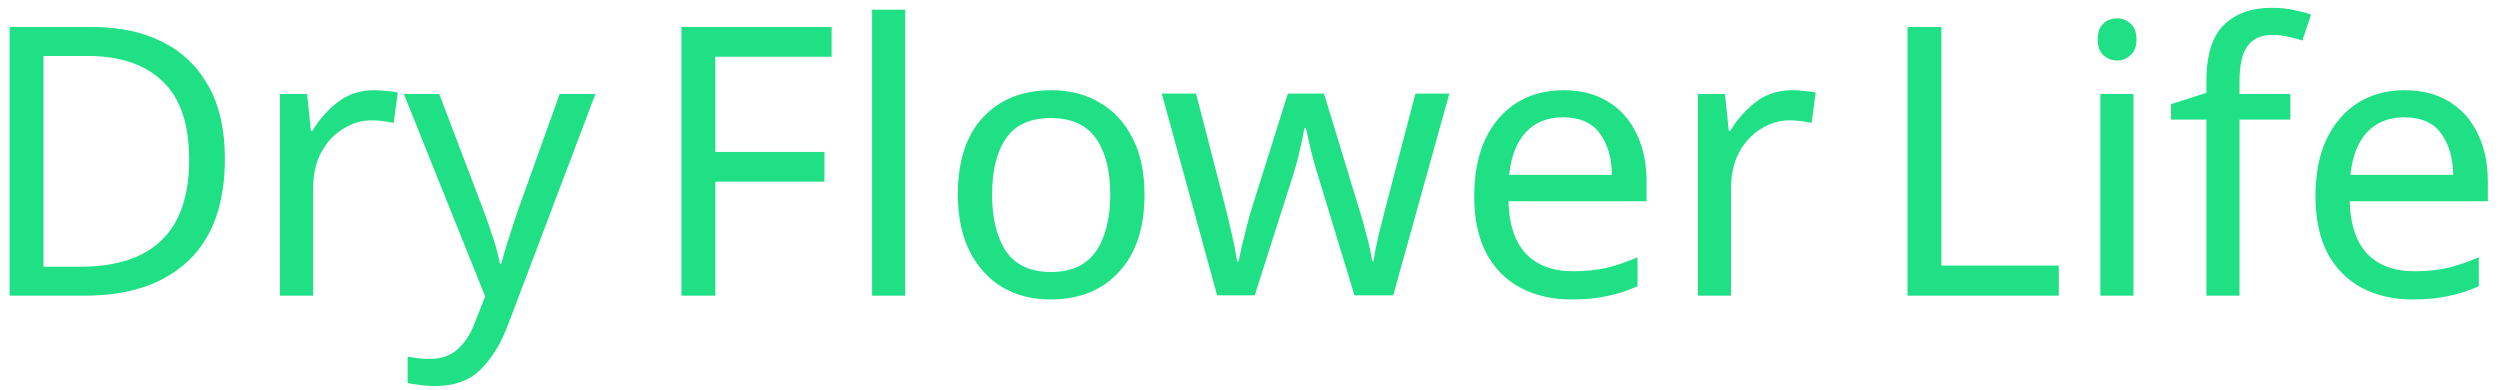 <svg width="186" height="29" viewBox="0 0 186 29" fill="none" xmlns="http://www.w3.org/2000/svg">
<path d="M16.732 11.808C16.732 15.187 15.808 17.735 13.96 19.452C12.131 21.151 9.573 22 6.288 22H0.716V2.008H6.876C8.892 2.008 10.637 2.381 12.112 3.128C13.587 3.875 14.725 4.976 15.528 6.432C16.331 7.869 16.732 9.661 16.732 11.808ZM14.072 11.892C14.072 9.223 13.409 7.272 12.084 6.04C10.777 4.789 8.92 4.164 6.512 4.164H3.236V19.844H5.952C11.365 19.844 14.072 17.193 14.072 11.892ZM27.833 6.712C28.113 6.712 28.412 6.731 28.729 6.768C29.065 6.787 29.355 6.824 29.597 6.88L29.289 9.148C29.047 9.092 28.776 9.045 28.477 9.008C28.197 8.971 27.927 8.952 27.665 8.952C26.9 8.952 26.181 9.167 25.509 9.596C24.837 10.007 24.296 10.595 23.885 11.36C23.493 12.107 23.297 12.984 23.297 13.992V22H20.833V6.992H22.849L23.129 9.736H23.241C23.727 8.915 24.352 8.205 25.117 7.608C25.883 7.011 26.788 6.712 27.833 6.712ZM30.047 6.992H32.679L35.928 15.532C36.208 16.279 36.459 16.997 36.684 17.688C36.907 18.36 37.075 19.004 37.188 19.62H37.3C37.411 19.153 37.589 18.547 37.831 17.8C38.074 17.035 38.326 16.269 38.587 15.504L41.639 6.992H44.3L37.831 24.072C37.309 25.491 36.627 26.62 35.788 27.46C34.966 28.3 33.828 28.72 32.371 28.72C31.924 28.72 31.532 28.692 31.195 28.636C30.86 28.599 30.57 28.552 30.328 28.496V26.536C30.533 26.573 30.776 26.611 31.055 26.648C31.354 26.685 31.662 26.704 31.98 26.704C32.838 26.704 33.529 26.461 34.051 25.976C34.593 25.491 35.013 24.847 35.312 24.044L36.096 22.056L30.047 6.992ZM53.22 22H50.7V2.008H61.872V4.22H53.22V11.304H61.34V13.516H53.22V22ZM67.348 22H64.884V0.72H67.348V22ZM85.151 14.468C85.151 16.951 84.516 18.873 83.247 20.236C81.996 21.599 80.297 22.28 78.151 22.28C76.825 22.28 75.64 21.981 74.595 21.384C73.568 20.768 72.756 19.881 72.159 18.724C71.561 17.548 71.263 16.129 71.263 14.468C71.263 11.985 71.888 10.072 73.139 8.728C74.389 7.384 76.088 6.712 78.235 6.712C79.597 6.712 80.792 7.02 81.819 7.636C82.864 8.233 83.676 9.111 84.255 10.268C84.852 11.407 85.151 12.807 85.151 14.468ZM73.811 14.468C73.811 16.241 74.156 17.651 74.847 18.696C75.556 19.723 76.676 20.236 78.207 20.236C79.719 20.236 80.829 19.723 81.539 18.696C82.248 17.651 82.603 16.241 82.603 14.468C82.603 12.695 82.248 11.304 81.539 10.296C80.829 9.288 79.709 8.784 78.179 8.784C76.648 8.784 75.537 9.288 74.847 10.296C74.156 11.304 73.811 12.695 73.811 14.468ZM98.197 13.516C97.954 12.751 97.74 12.004 97.553 11.276C97.385 10.529 97.254 9.951 97.161 9.54H97.049C96.974 9.951 96.853 10.529 96.685 11.276C96.517 12.004 96.302 12.76 96.041 13.544L93.353 21.972H90.553L86.437 6.964H88.985L91.057 14.972C91.262 15.775 91.458 16.587 91.645 17.408C91.832 18.229 91.962 18.911 92.037 19.452H92.149C92.224 19.135 92.308 18.743 92.401 18.276C92.513 17.809 92.634 17.324 92.765 16.82C92.896 16.297 93.026 15.831 93.157 15.42L95.817 6.964H98.505L101.081 15.42C101.286 16.055 101.482 16.745 101.669 17.492C101.874 18.239 102.014 18.883 102.089 19.424H102.201C102.257 18.957 102.378 18.313 102.565 17.492C102.77 16.671 102.985 15.831 103.209 14.972L105.309 6.964H107.829L103.657 21.972H100.773L98.197 13.516ZM116.317 6.712C117.605 6.712 118.706 6.992 119.621 7.552C120.554 8.112 121.263 8.905 121.749 9.932C122.253 10.94 122.505 12.125 122.505 13.488V14.972H112.229C112.266 16.671 112.695 17.968 113.517 18.864C114.357 19.741 115.523 20.18 117.017 20.18C117.969 20.18 118.809 20.096 119.537 19.928C120.283 19.741 121.049 19.48 121.833 19.144V21.3C121.067 21.636 120.311 21.879 119.565 22.028C118.818 22.196 117.931 22.28 116.905 22.28C115.486 22.28 114.226 21.991 113.125 21.412C112.042 20.833 111.193 19.975 110.577 18.836C109.979 17.679 109.681 16.269 109.681 14.608C109.681 12.965 109.951 11.556 110.493 10.38C111.053 9.204 111.827 8.299 112.817 7.664C113.825 7.029 114.991 6.712 116.317 6.712ZM116.289 8.728C115.113 8.728 114.179 9.111 113.489 9.876C112.817 10.623 112.415 11.668 112.285 13.012H119.929C119.91 11.743 119.611 10.716 119.033 9.932C118.454 9.129 117.539 8.728 116.289 8.728ZM133.325 6.712C133.605 6.712 133.904 6.731 134.221 6.768C134.557 6.787 134.847 6.824 135.089 6.88L134.781 9.148C134.539 9.092 134.268 9.045 133.969 9.008C133.689 8.971 133.419 8.952 133.157 8.952C132.392 8.952 131.673 9.167 131.001 9.596C130.329 10.007 129.788 10.595 129.377 11.36C128.985 12.107 128.789 12.984 128.789 13.992V22H126.325V6.992H128.341L128.621 9.736H128.733C129.219 8.915 129.844 8.205 130.609 7.608C131.375 7.011 132.28 6.712 133.325 6.712ZM141.919 22V2.008H144.439V19.76H153.175V22H141.919ZM157.527 1.364C157.9 1.364 158.227 1.495 158.507 1.756C158.805 1.999 158.955 2.391 158.955 2.932C158.955 3.455 158.805 3.847 158.507 4.108C158.227 4.369 157.9 4.5 157.527 4.5C157.116 4.5 156.771 4.369 156.491 4.108C156.211 3.847 156.071 3.455 156.071 2.932C156.071 2.391 156.211 1.999 156.491 1.756C156.771 1.495 157.116 1.364 157.527 1.364ZM158.731 6.992V22H156.267V6.992H158.731ZM170.401 8.896H166.621V22H164.157V8.896H161.525V7.748L164.157 6.908V6.04C164.157 4.099 164.587 2.708 165.445 1.868C166.304 1.009 167.499 0.58 169.029 0.58C169.627 0.58 170.168 0.636 170.653 0.748C171.157 0.841 171.587 0.953 171.941 1.084L171.297 3.016C170.999 2.923 170.653 2.829 170.261 2.736C169.869 2.643 169.468 2.596 169.057 2.596C168.236 2.596 167.62 2.876 167.209 3.436C166.817 3.977 166.621 4.836 166.621 6.012V6.992H170.401V8.896ZM178.906 6.712C180.194 6.712 181.296 6.992 182.21 7.552C183.144 8.112 183.853 8.905 184.338 9.932C184.842 10.94 185.094 12.125 185.094 13.488V14.972H174.818C174.856 16.671 175.285 17.968 176.106 18.864C176.946 19.741 178.113 20.18 179.606 20.18C180.558 20.18 181.398 20.096 182.126 19.928C182.873 19.741 183.638 19.48 184.422 19.144V21.3C183.657 21.636 182.901 21.879 182.154 22.028C181.408 22.196 180.521 22.28 179.494 22.28C178.076 22.28 176.816 21.991 175.714 21.412C174.632 20.833 173.782 19.975 173.166 18.836C172.569 17.679 172.27 16.269 172.27 14.608C172.27 12.965 172.541 11.556 173.082 10.38C173.642 9.204 174.417 8.299 175.406 7.664C176.414 7.029 177.581 6.712 178.906 6.712ZM178.878 8.728C177.702 8.728 176.769 9.111 176.078 9.876C175.406 10.623 175.005 11.668 174.874 13.012H182.518C182.5 11.743 182.201 10.716 181.622 9.932C181.044 9.129 180.129 8.728 178.878 8.728Z" fill="#20E086"/>
</svg>
